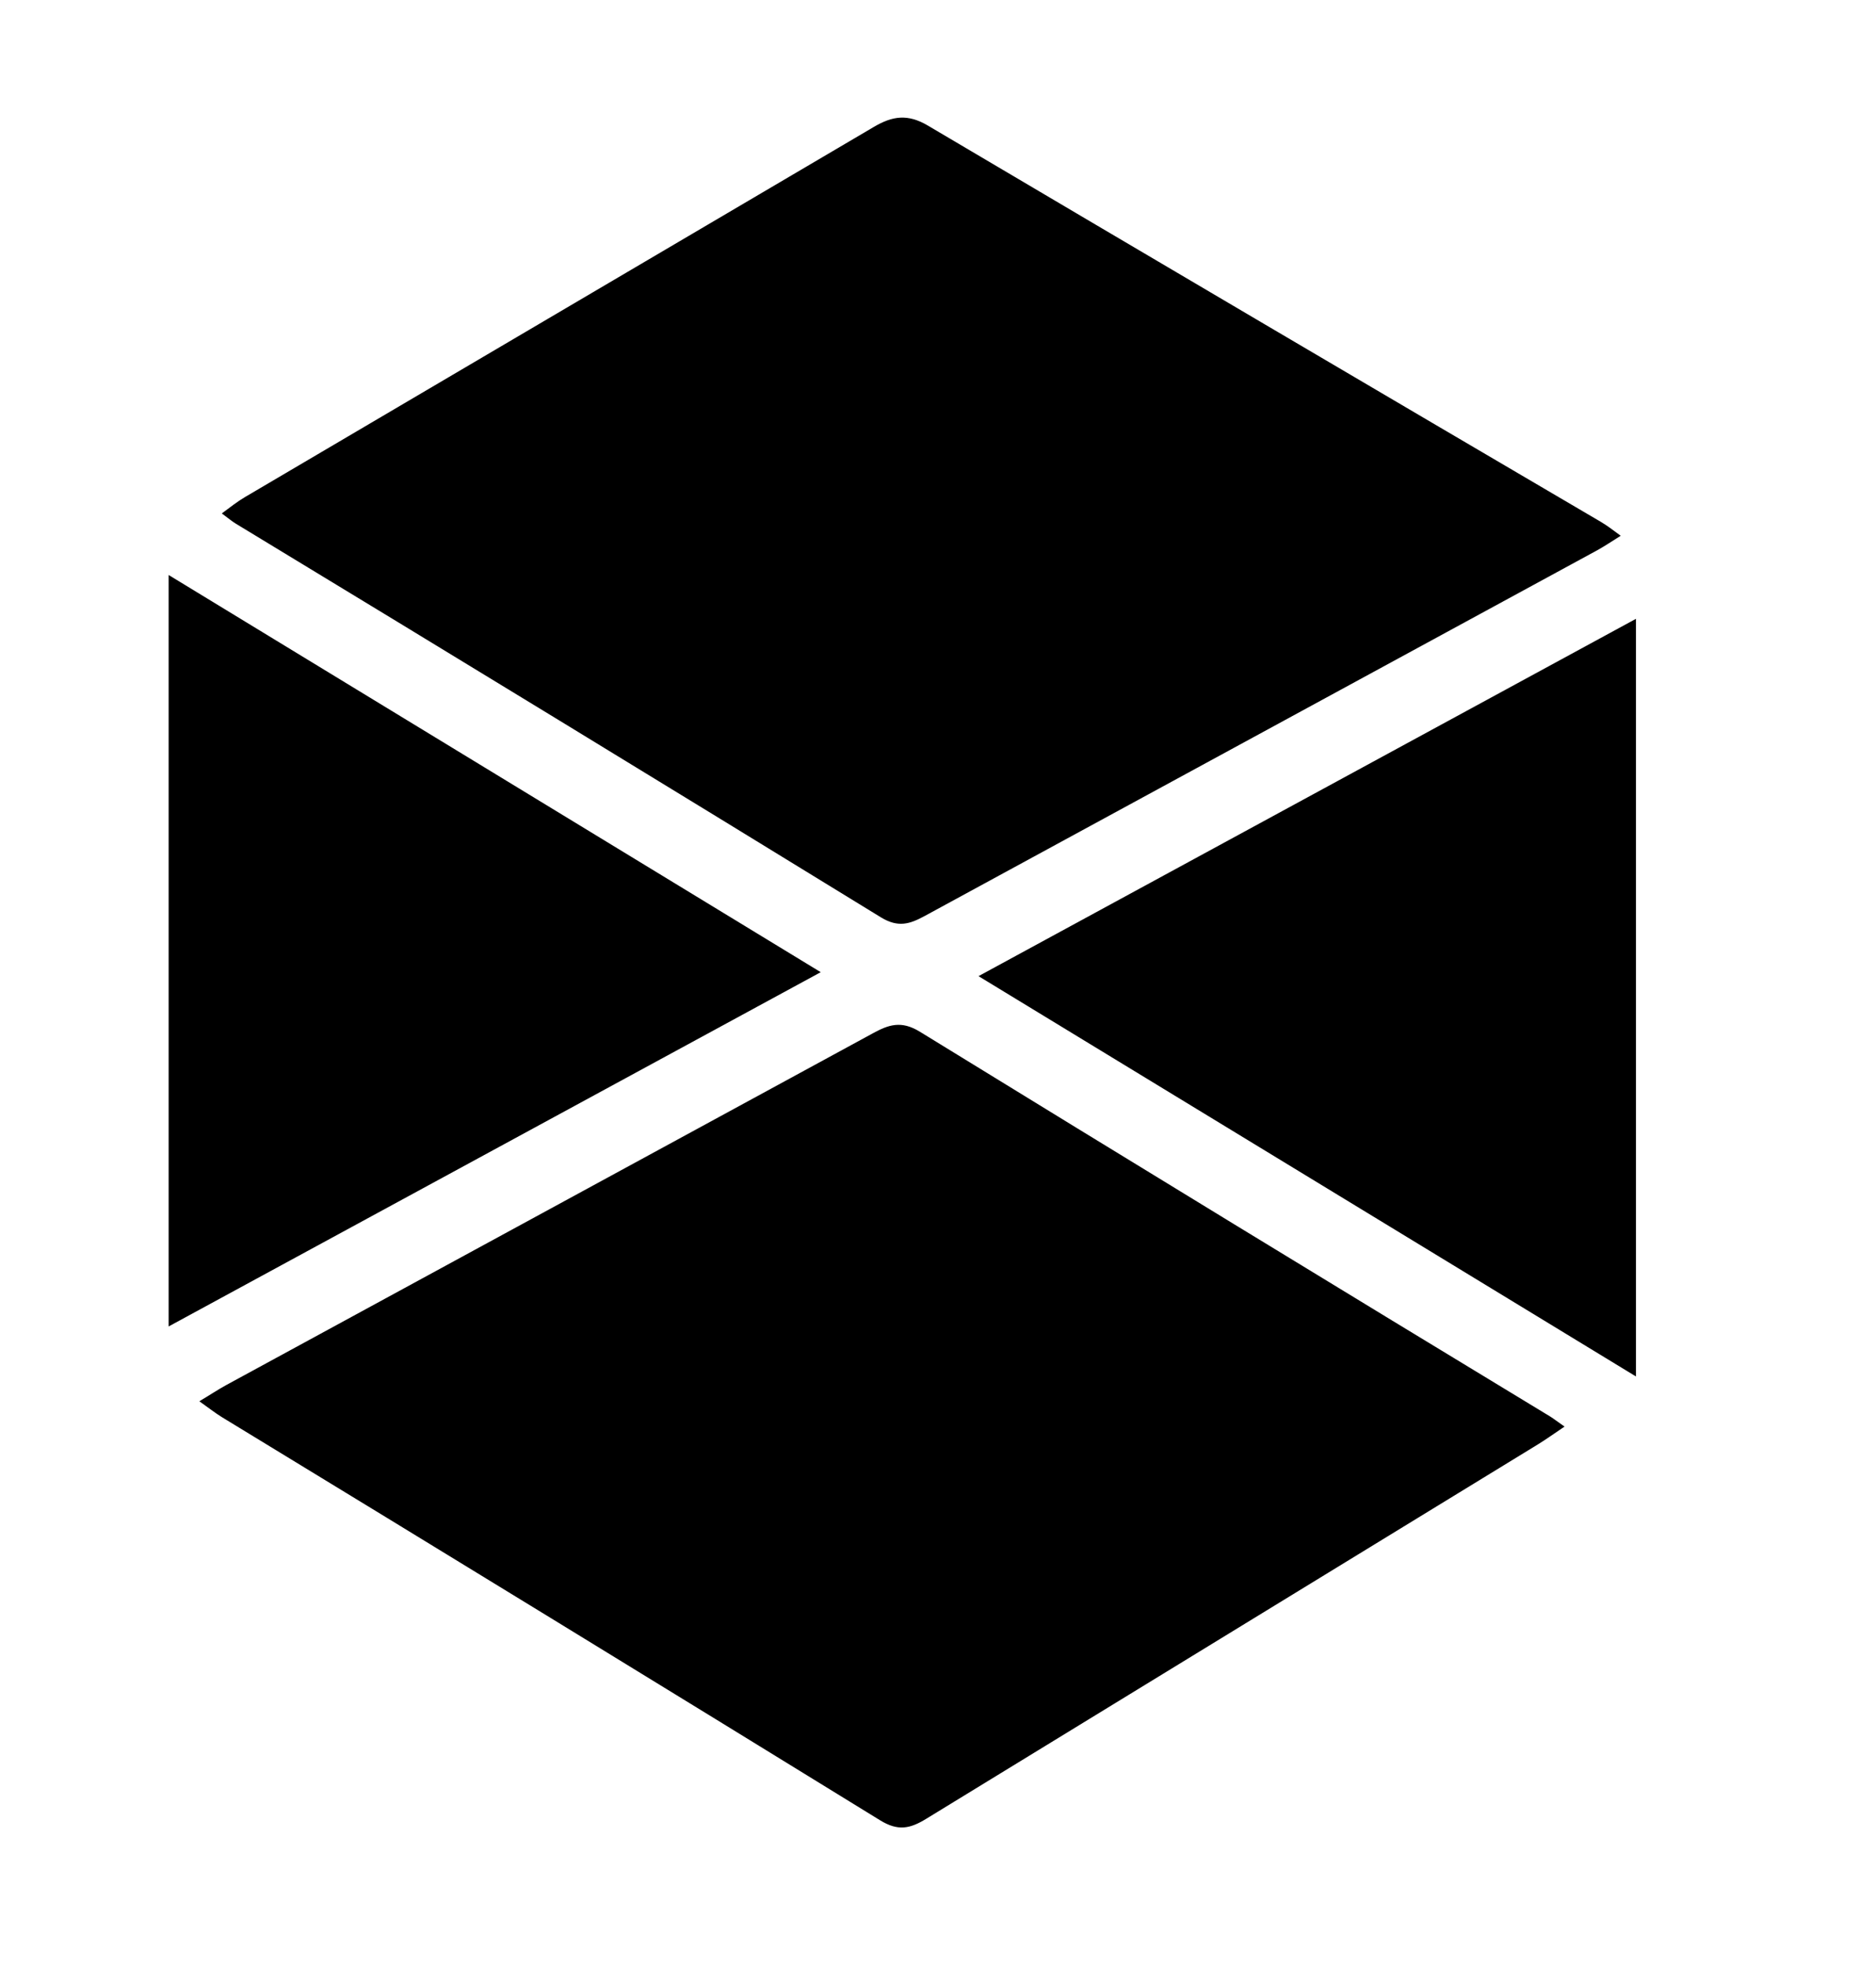 <svg xmlns="http://www.w3.org/2000/svg" viewBox="0 0 288.94 302.94"><defs>
</defs><title>Asset 3</title>
<g id="Layer_2" data-name="Layer 2"><g id="Layer_1-2" data-name="Layer 1">
<path d="M250.65,82.87c-1.37.85-2.46,1.6-3.61,2.23q-51.78,28.15-103.56,56.31c-2.33,1.27-4.11,1.85-6.78.22Q87.11,111.18,37.34,81c-.56-.34-1.07-.77-2.15-1.57,1.35-1,2.42-1.84,3.59-2.53q48.43-28.51,96.85-57c2.89-1.71,5.23-2,8.26-.23Q195.7,50.29,247.61,80.74C248.59,81.32,249.48,82,250.65,82.87Z" transform="translate(-1.03 -0.36)"/>
<path d="M242,220.06c-1.7,1.14-2.89,2-4.15,2.77q-47.07,28.79-94.13,57.61c-2.53,1.56-4.38,1.95-7.14.25q-50.6-31.16-101.35-62.07c-1.08-.66-2.08-1.46-3.5-2.46,1.68-1,2.89-1.81,4.15-2.5q49.78-27.08,99.57-54.16c2.45-1.34,4.37-2,7.21-.28q48.5,29.81,97.18,59.32C240.37,218.87,240.88,219.29,242,220.06Z" transform="translate(-1.03 -0.36)"/>
<path d="M253,95.66V212.34L151.74,150.69Z" transform="translate(-1.03 -0.36)"/>
<path d="M127.44,150.08,27,204.64V88.91Z" transform="translate(-1.03 -0.36)"/></g></g></svg>
